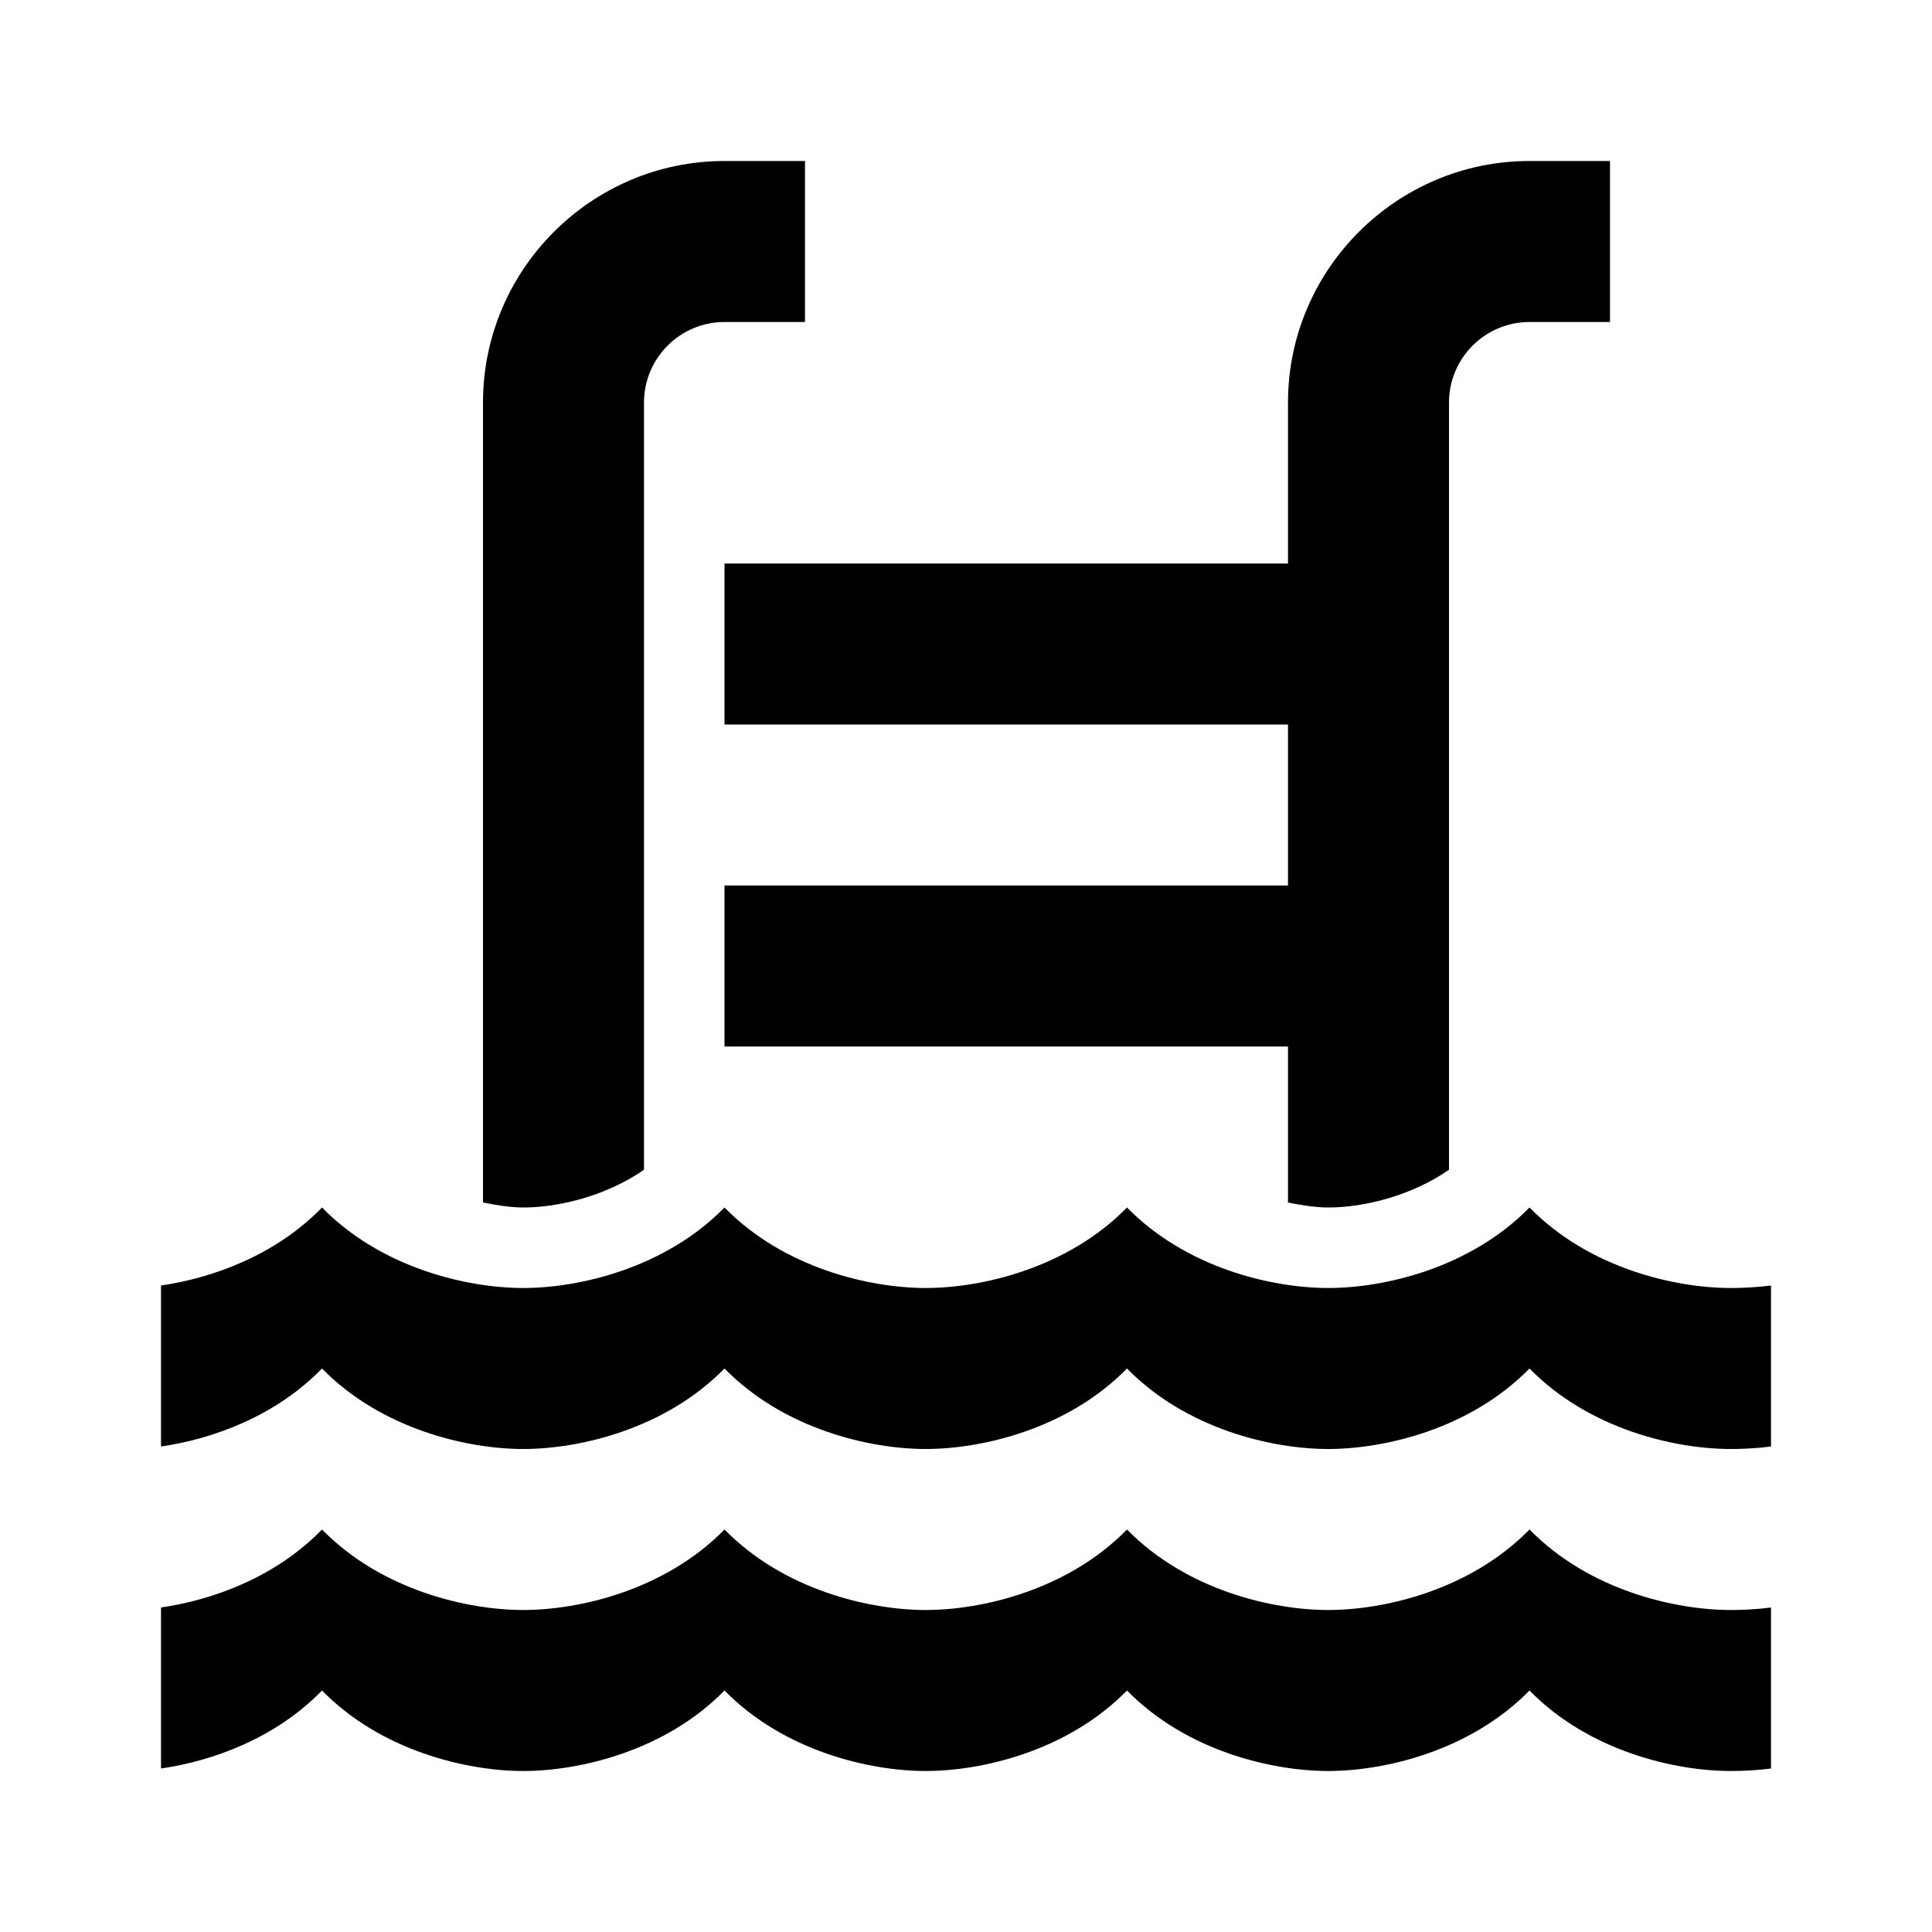 <svg xmlns="http://www.w3.org/2000/svg" width="24" height="24" viewBox="0 0 24 24">
  <path fill="none" d="M0 0h24v24H0V0z"/>
  <path d="M 9 2 C 7.348 2 6 3.348 6 5 L 6 14.938 C 6.176 14.973 6.348 15 6.5 15 C 6.949 15 7.539 14.852 8 14.531 L 8 5 C 8 4.449 8.449 4 9 4 L 10 4 L 10 2 Z M 19 2 C 17.348 2 16 3.348 16 5 L 16 7 L 9 7 L 9 9 L 16 9 L 16 11 L 9 11 L 9 13 L 16 13 L 16 14.938 C 16.176 14.973 16.348 15 16.5 15 C 16.949 15 17.539 14.852 18 14.531 L 18 5 C 18 4.449 18.449 4 19 4 L 20 4 L 20 2 Z M 4 15 C 3.422 15.594 2.645 15.875 2 15.969 L 2 17.969 C 2.645 17.875 3.422 17.594 4 17 C 4.738 17.754 5.805 18 6.5 18 C 7.195 18 8.262 17.754 9 17 C 9.738 17.754 10.805 18 11.5 18 C 12.195 18 13.262 17.754 14 17 C 14.738 17.754 15.805 18 16.5 18 C 17.195 18 18.262 17.754 19 17 C 19.738 17.754 20.805 18 21.5 18 C 21.648 18 21.824 17.992 22 17.969 L 22 15.969 C 21.824 15.992 21.648 16 21.5 16 C 20.805 16 19.738 15.754 19 15 C 18.262 15.754 17.195 16 16.5 16 C 15.805 16 14.738 15.754 14 15 C 13.262 15.754 12.195 16 11.5 16 C 10.805 16 9.738 15.754 9 15 C 8.262 15.754 7.195 16 6.5 16 C 5.805 16 4.738 15.754 4 15 Z M 4 19 C 3.422 19.594 2.645 19.875 2 19.969 L 2 21.969 C 2.645 21.875 3.422 21.594 4 21 C 4.738 21.754 5.805 22 6.5 22 C 7.195 22 8.262 21.754 9 21 C 9.738 21.754 10.805 22 11.5 22 C 12.195 22 13.262 21.754 14 21 C 14.738 21.754 15.805 22 16.5 22 C 17.195 22 18.262 21.754 19 21 C 19.738 21.754 20.805 22 21.5 22 C 21.648 22 21.824 21.992 22 21.969 L 22 19.969 C 21.824 19.992 21.648 20 21.5 20 C 20.805 20 19.738 19.754 19 19 C 18.262 19.754 17.195 20 16.5 20 C 15.805 20 14.738 19.754 14 19 C 13.262 19.754 12.195 20 11.5 20 C 10.805 20 9.738 19.754 9 19 C 8.262 19.754 7.195 20 6.5 20 C 5.805 20 4.738 19.754 4 19 Z "/>
</svg>
